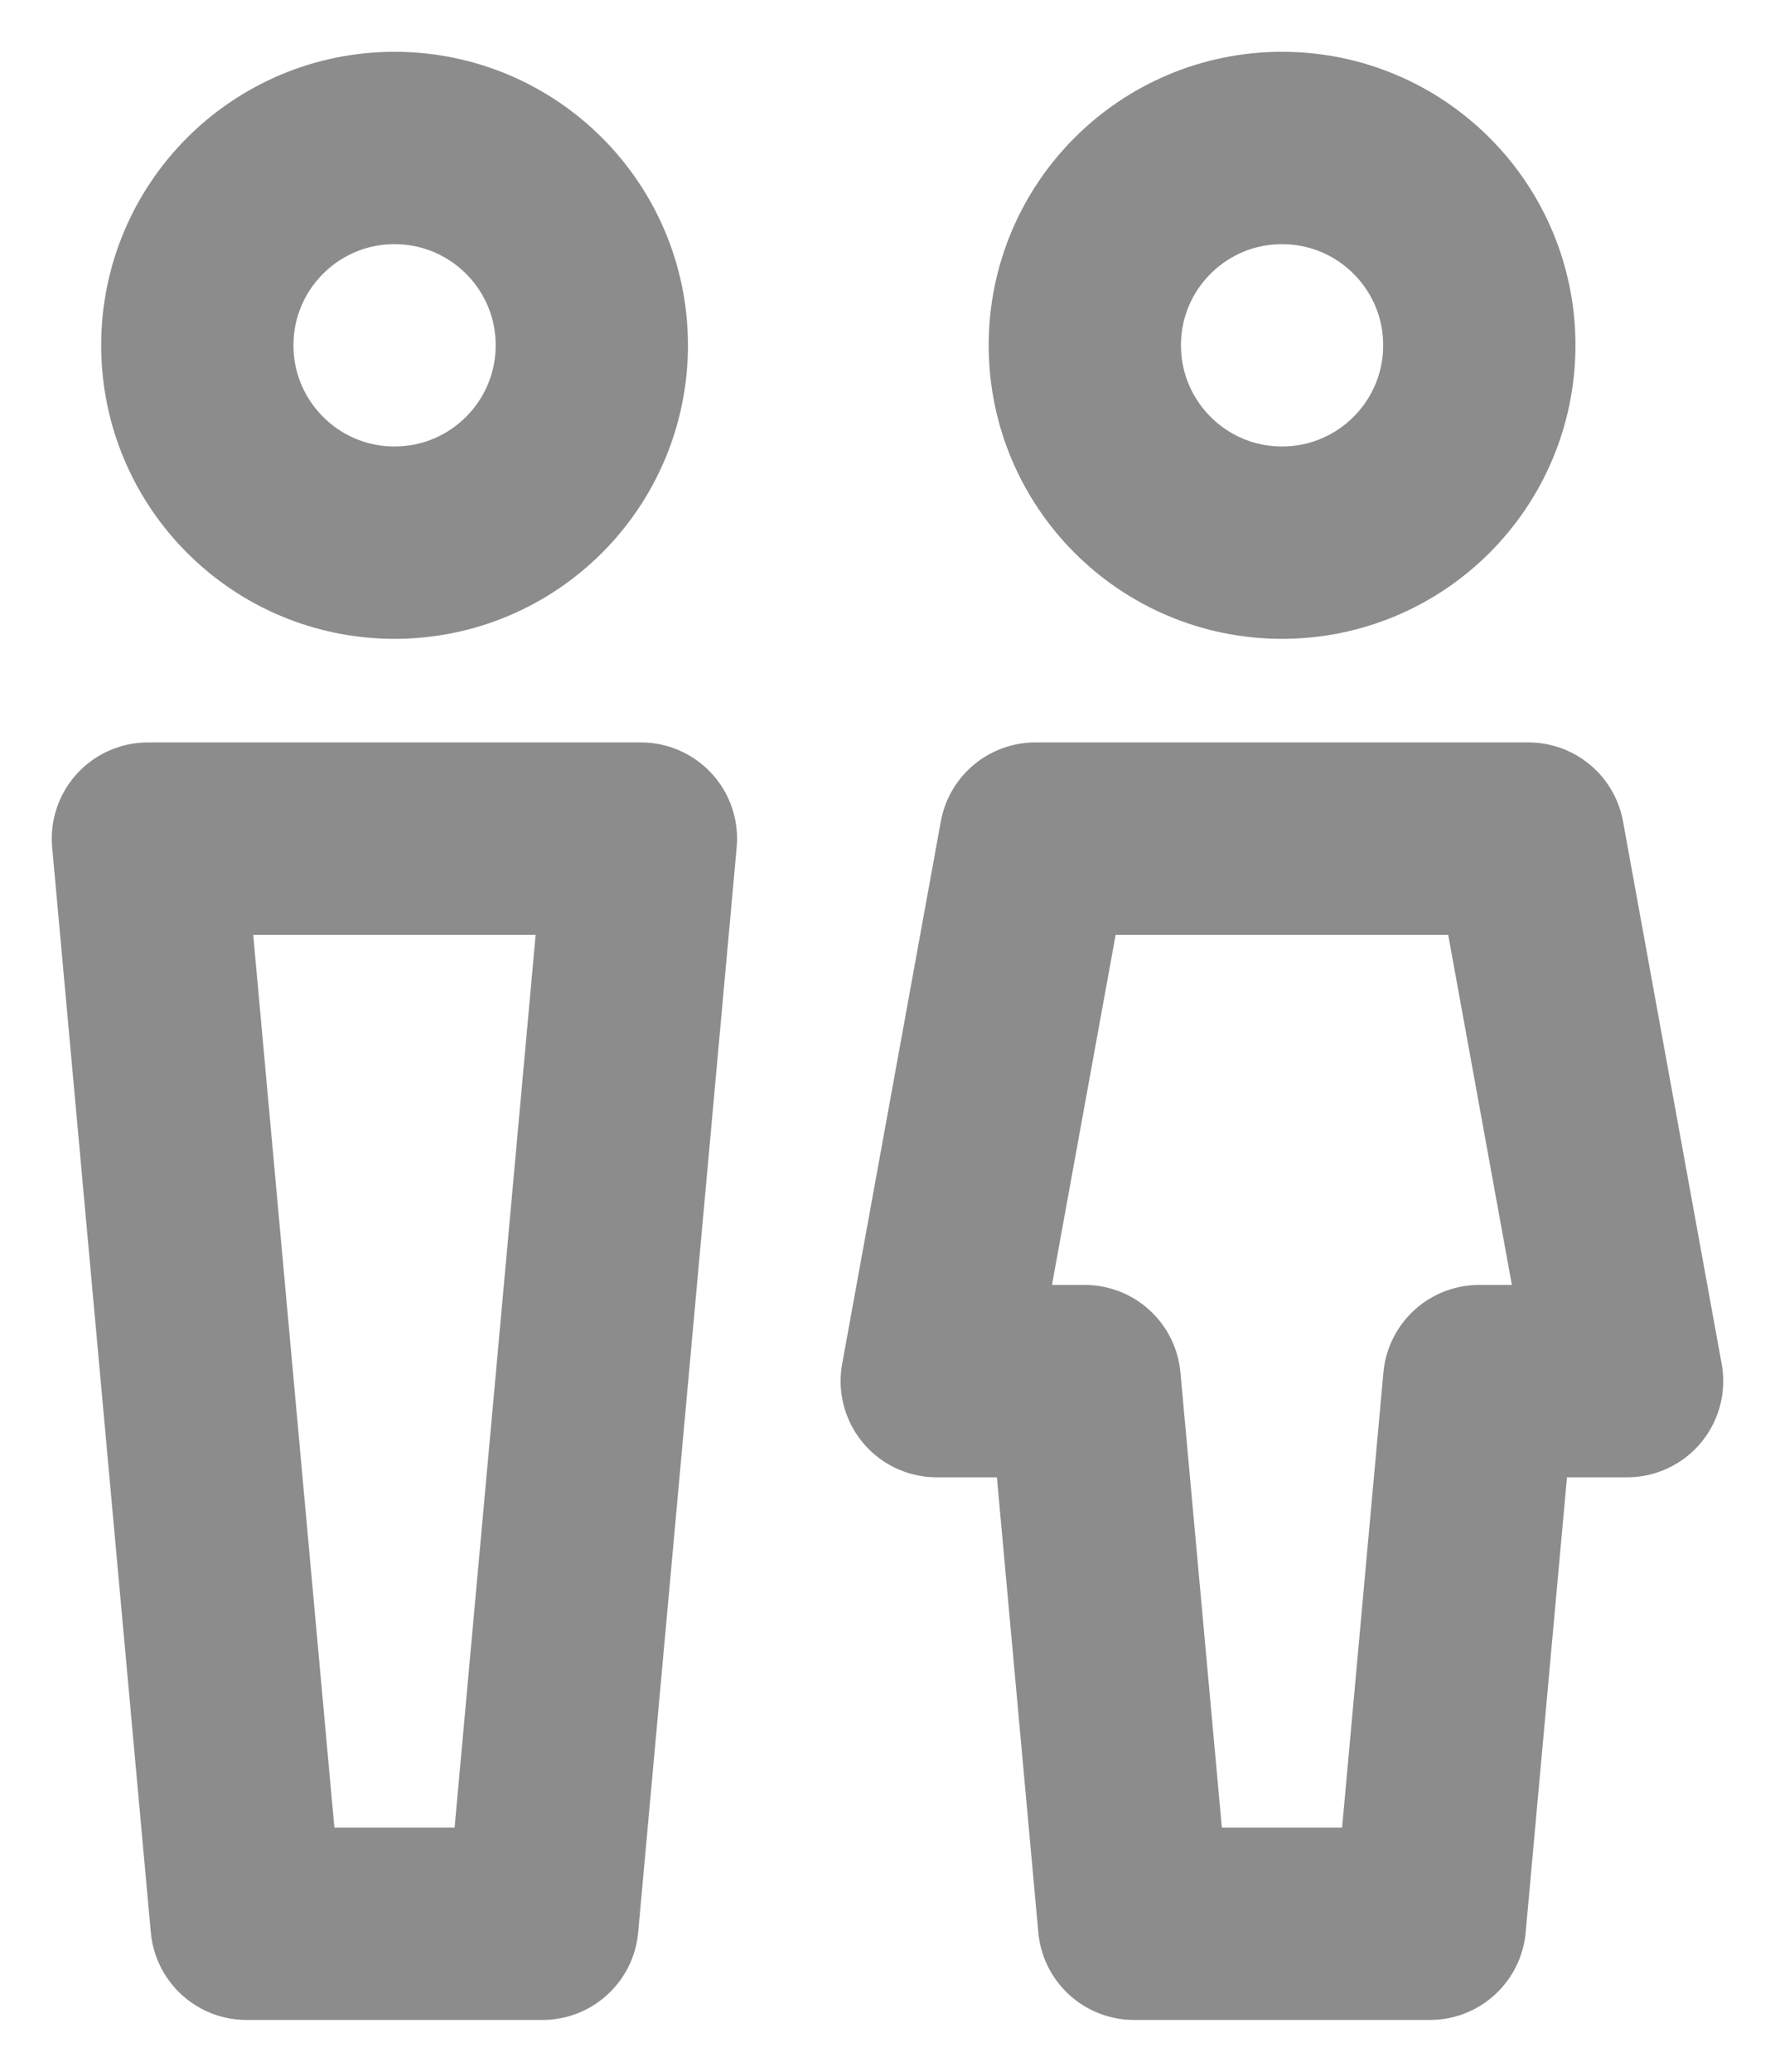 <svg width="12" height="14" viewBox="0 0 12 14" fill="none" xmlns="http://www.w3.org/2000/svg">
<path d="M2.667 3.667C3.404 3.667 4.001 3.07 4.001 2.333C4.001 1.597 3.404 1 2.667 1C1.931 1 1.334 1.597 1.334 2.333C1.334 3.07 1.931 3.667 2.667 3.667Z" stroke="#8C8C8C" stroke-width="1.3" stroke-linecap="round" stroke-linejoin="round"/>
<path d="M8.667 3.667C9.404 3.667 10.001 3.07 10.001 2.333C10.001 1.597 9.404 1 8.667 1C7.931 1 7.334 1.597 7.334 2.333C7.334 3.07 7.931 3.667 8.667 3.667Z" stroke="#8C8C8C" stroke-width="1.3" stroke-linecap="round" stroke-linejoin="round"/>
<path d="M1 5.667H4.333L3.667 13H1.667L1 5.667ZM7 5.667H10.333L11 9.333H10L9.667 13H7.667L7.333 9.333H6.333L7 5.667Z" stroke="#8C8C8C" stroke-width="1.3" stroke-linecap="round" stroke-linejoin="round"/>
</svg>
